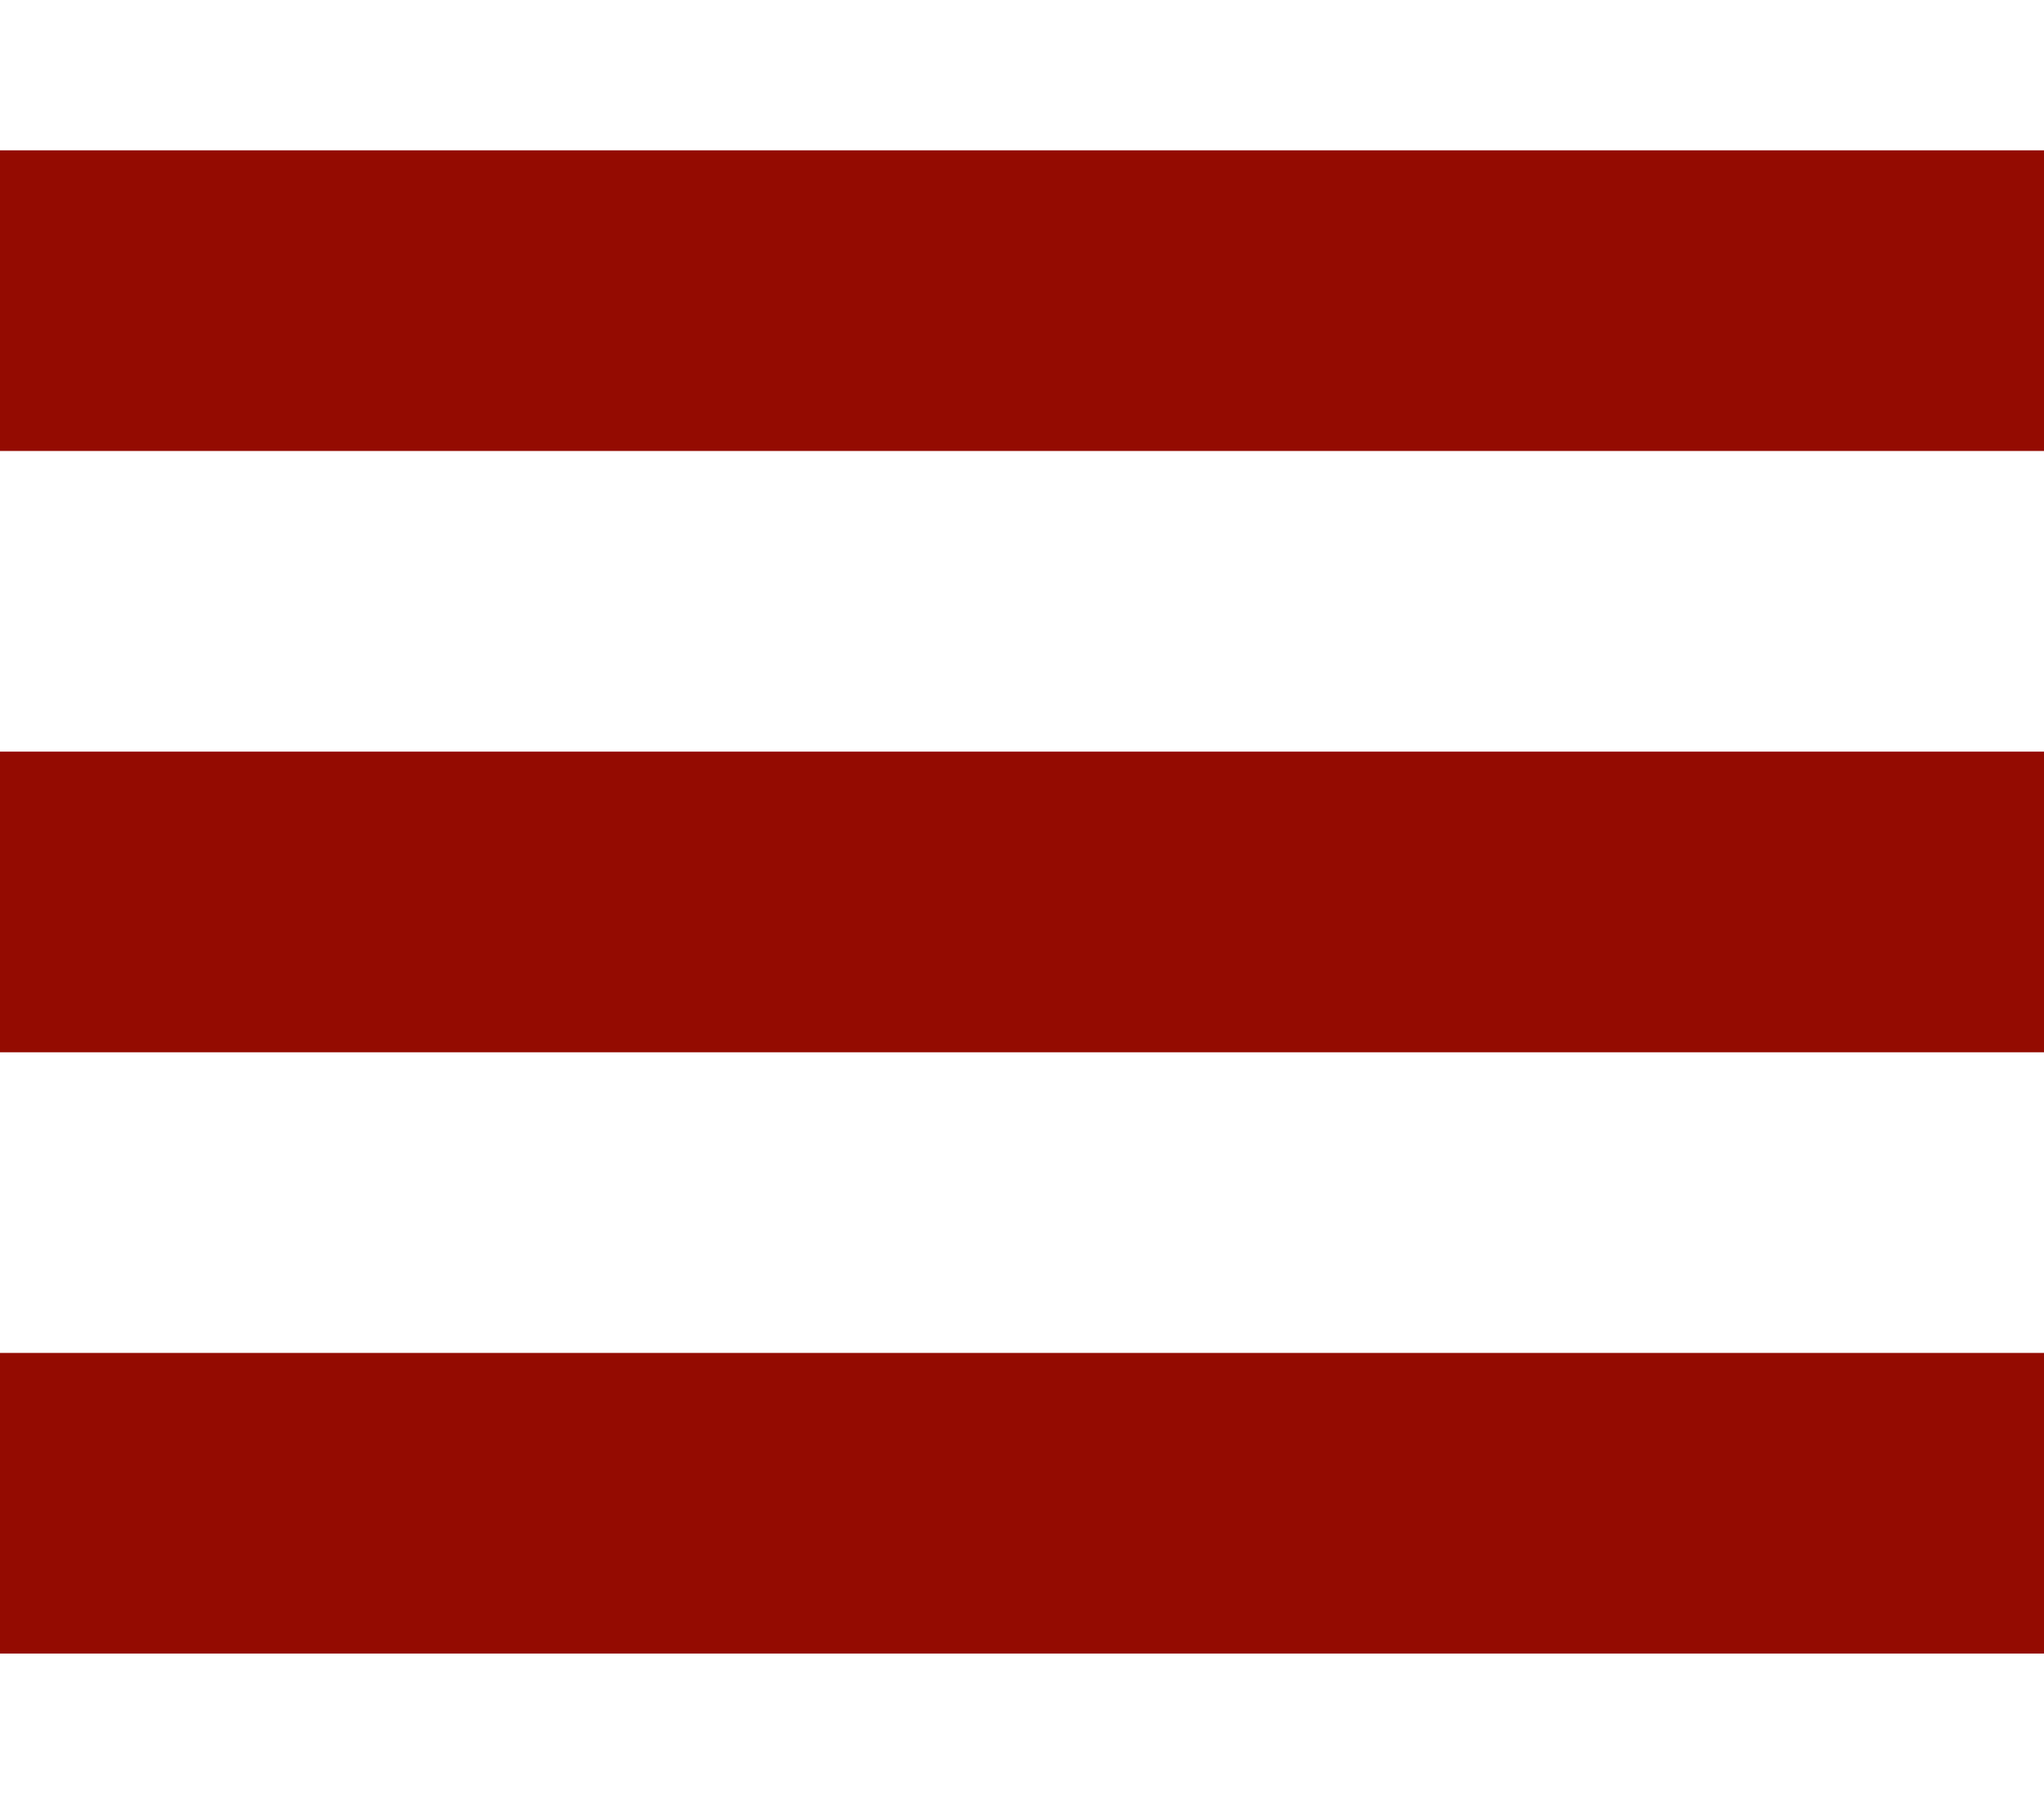 <svg width="51" height="45" viewBox="0 0 51 45" fill="none" xmlns="http://www.w3.org/2000/svg">
<path d="M51 11.25H0V3.75H51V11.25ZM51 18.75H0V26.25H51V18.75ZM51 33.75H0V41.25H51V33.75Z" fill="#940B01"/>
</svg>
